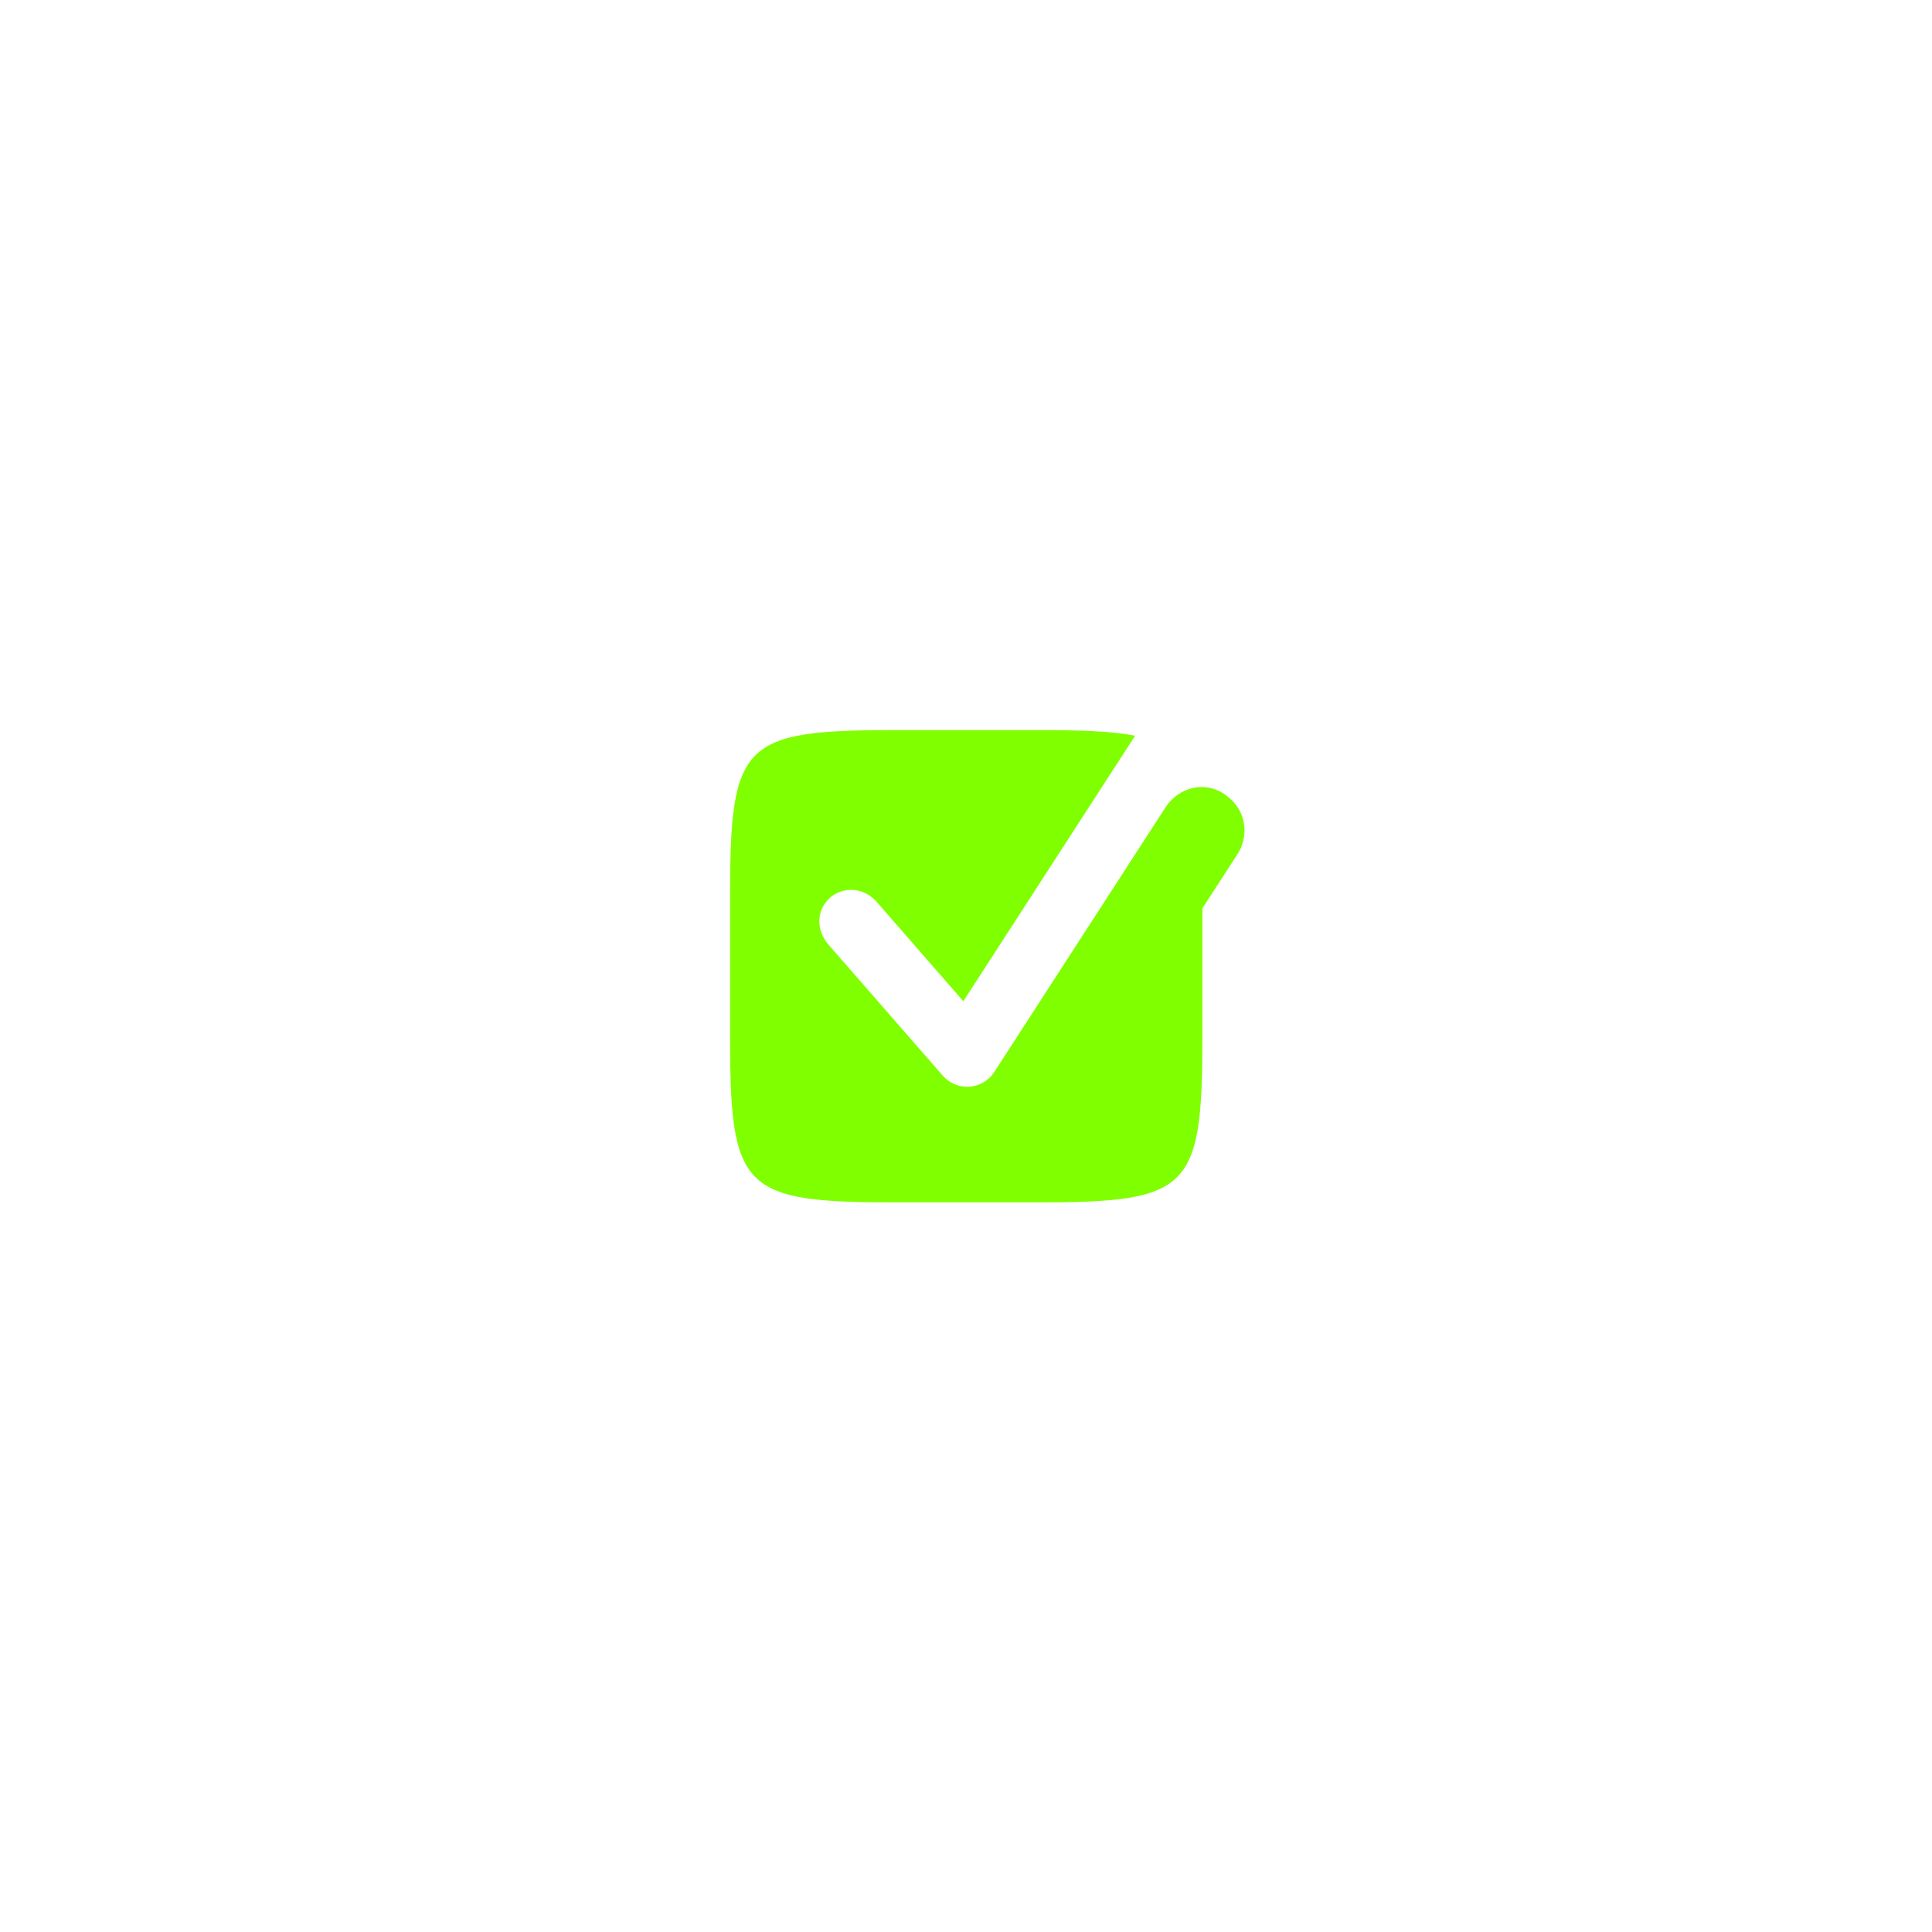 <svg xmlns="http://www.w3.org/2000/svg" xmlns:xlink="http://www.w3.org/1999/xlink" viewBox="0,0,256,256" width="64px" height="64px" fill-rule="nonzero"><g transform="translate(76.8,76.8) scale(0.4,0.4)"><g fill="#80ff00" fill-rule="nonzero" stroke="none" stroke-width="1" stroke-linecap="butt" stroke-linejoin="miter" stroke-miterlimit="10" stroke-dasharray="" stroke-dashoffset="0" font-family="none" font-weight="none" font-size="none" text-anchor="none" style="mix-blend-mode: normal"><g transform="scale(3.556,3.556)"><path d="M60.116,20.02c2.314,1.631 2.082,4.155 1.185,5.532l-3.284,5.075v11.89c0,14.38 -1.12,15.5 -15.5,15.5h-13c-14.38,0 -15.5,-1.12 -15.5,-15.5v-13c0,-14.38 1.12,-15.5 15.5,-15.5h13c4.03,0 7.017,0.088 9.231,0.531l-16.001,24.729l-8.157,-9.353c-1.412,-1.472 -3.364,-1.186 -4.362,-0.196c-1.197,1.188 -1.181,2.924 -0.051,4.27l10.666,12.223c0.569,0.653 1.394,1.028 2.261,1.028c0.071,0 0.142,-0.002 0.214,-0.007c0.935,-0.067 1.796,-0.577 2.305,-1.363l15.964,-24.673c1.234,-1.874 3.667,-2.499 5.529,-1.186z"></path></g></g></g></svg>